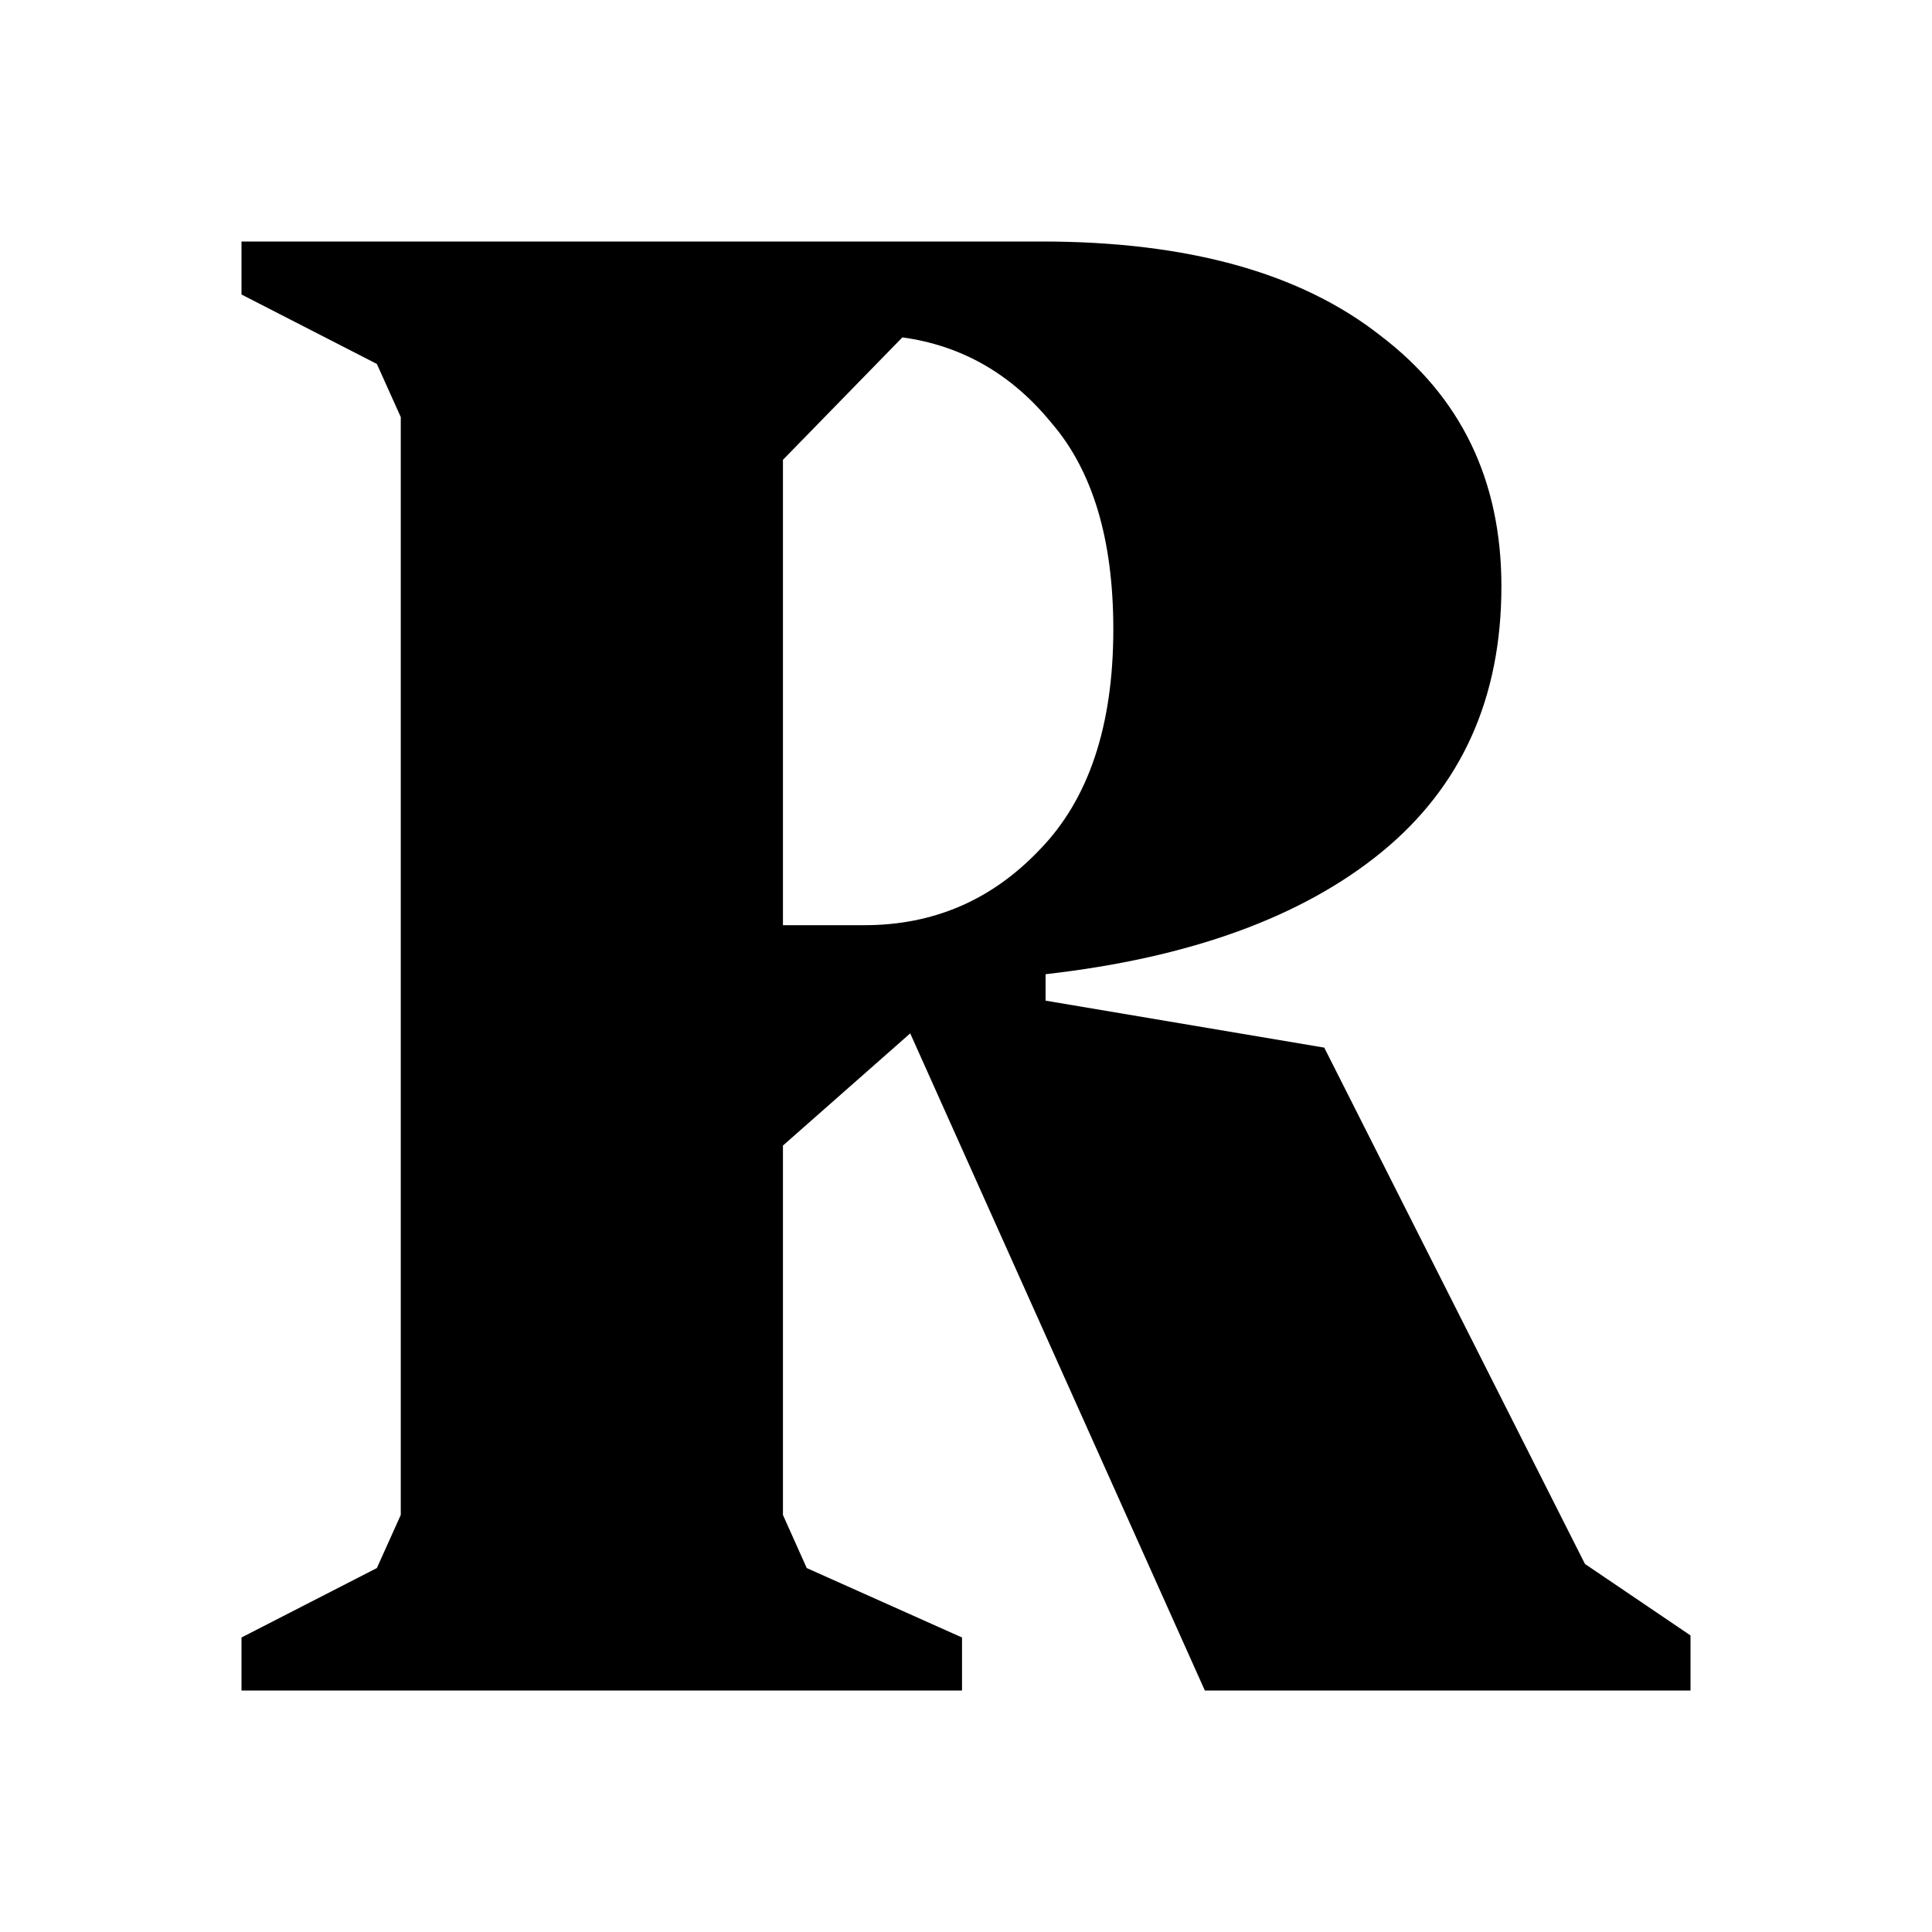 <svg width="16" height="16" viewBox="0 0 16 16" fill="none" xmlns="http://www.w3.org/2000/svg">
<path d="M14 13.544V14H9.978L7.538 8.558L6.484 9.487V12.546L6.681 12.986L7.967 13.561V14H2V13.561L3.121 12.986L3.319 12.546V3.454L3.121 3.014L2 2.439V2H8.626C9.835 2 10.769 2.259 11.429 2.777C12.099 3.285 12.434 3.977 12.434 4.856C12.434 5.78 12.104 6.513 11.445 7.054C10.786 7.594 9.857 7.932 8.659 8.068V8.287L10.967 8.676L13.126 12.952L14 13.544ZM6.484 7.662H7.159C7.731 7.662 8.214 7.454 8.61 7.037C9.016 6.62 9.22 6.011 9.22 5.211C9.22 4.468 9.049 3.899 8.709 3.504C8.379 3.099 7.967 2.862 7.473 2.794L6.484 3.808V7.662Z" fill="black"/>
</svg>
